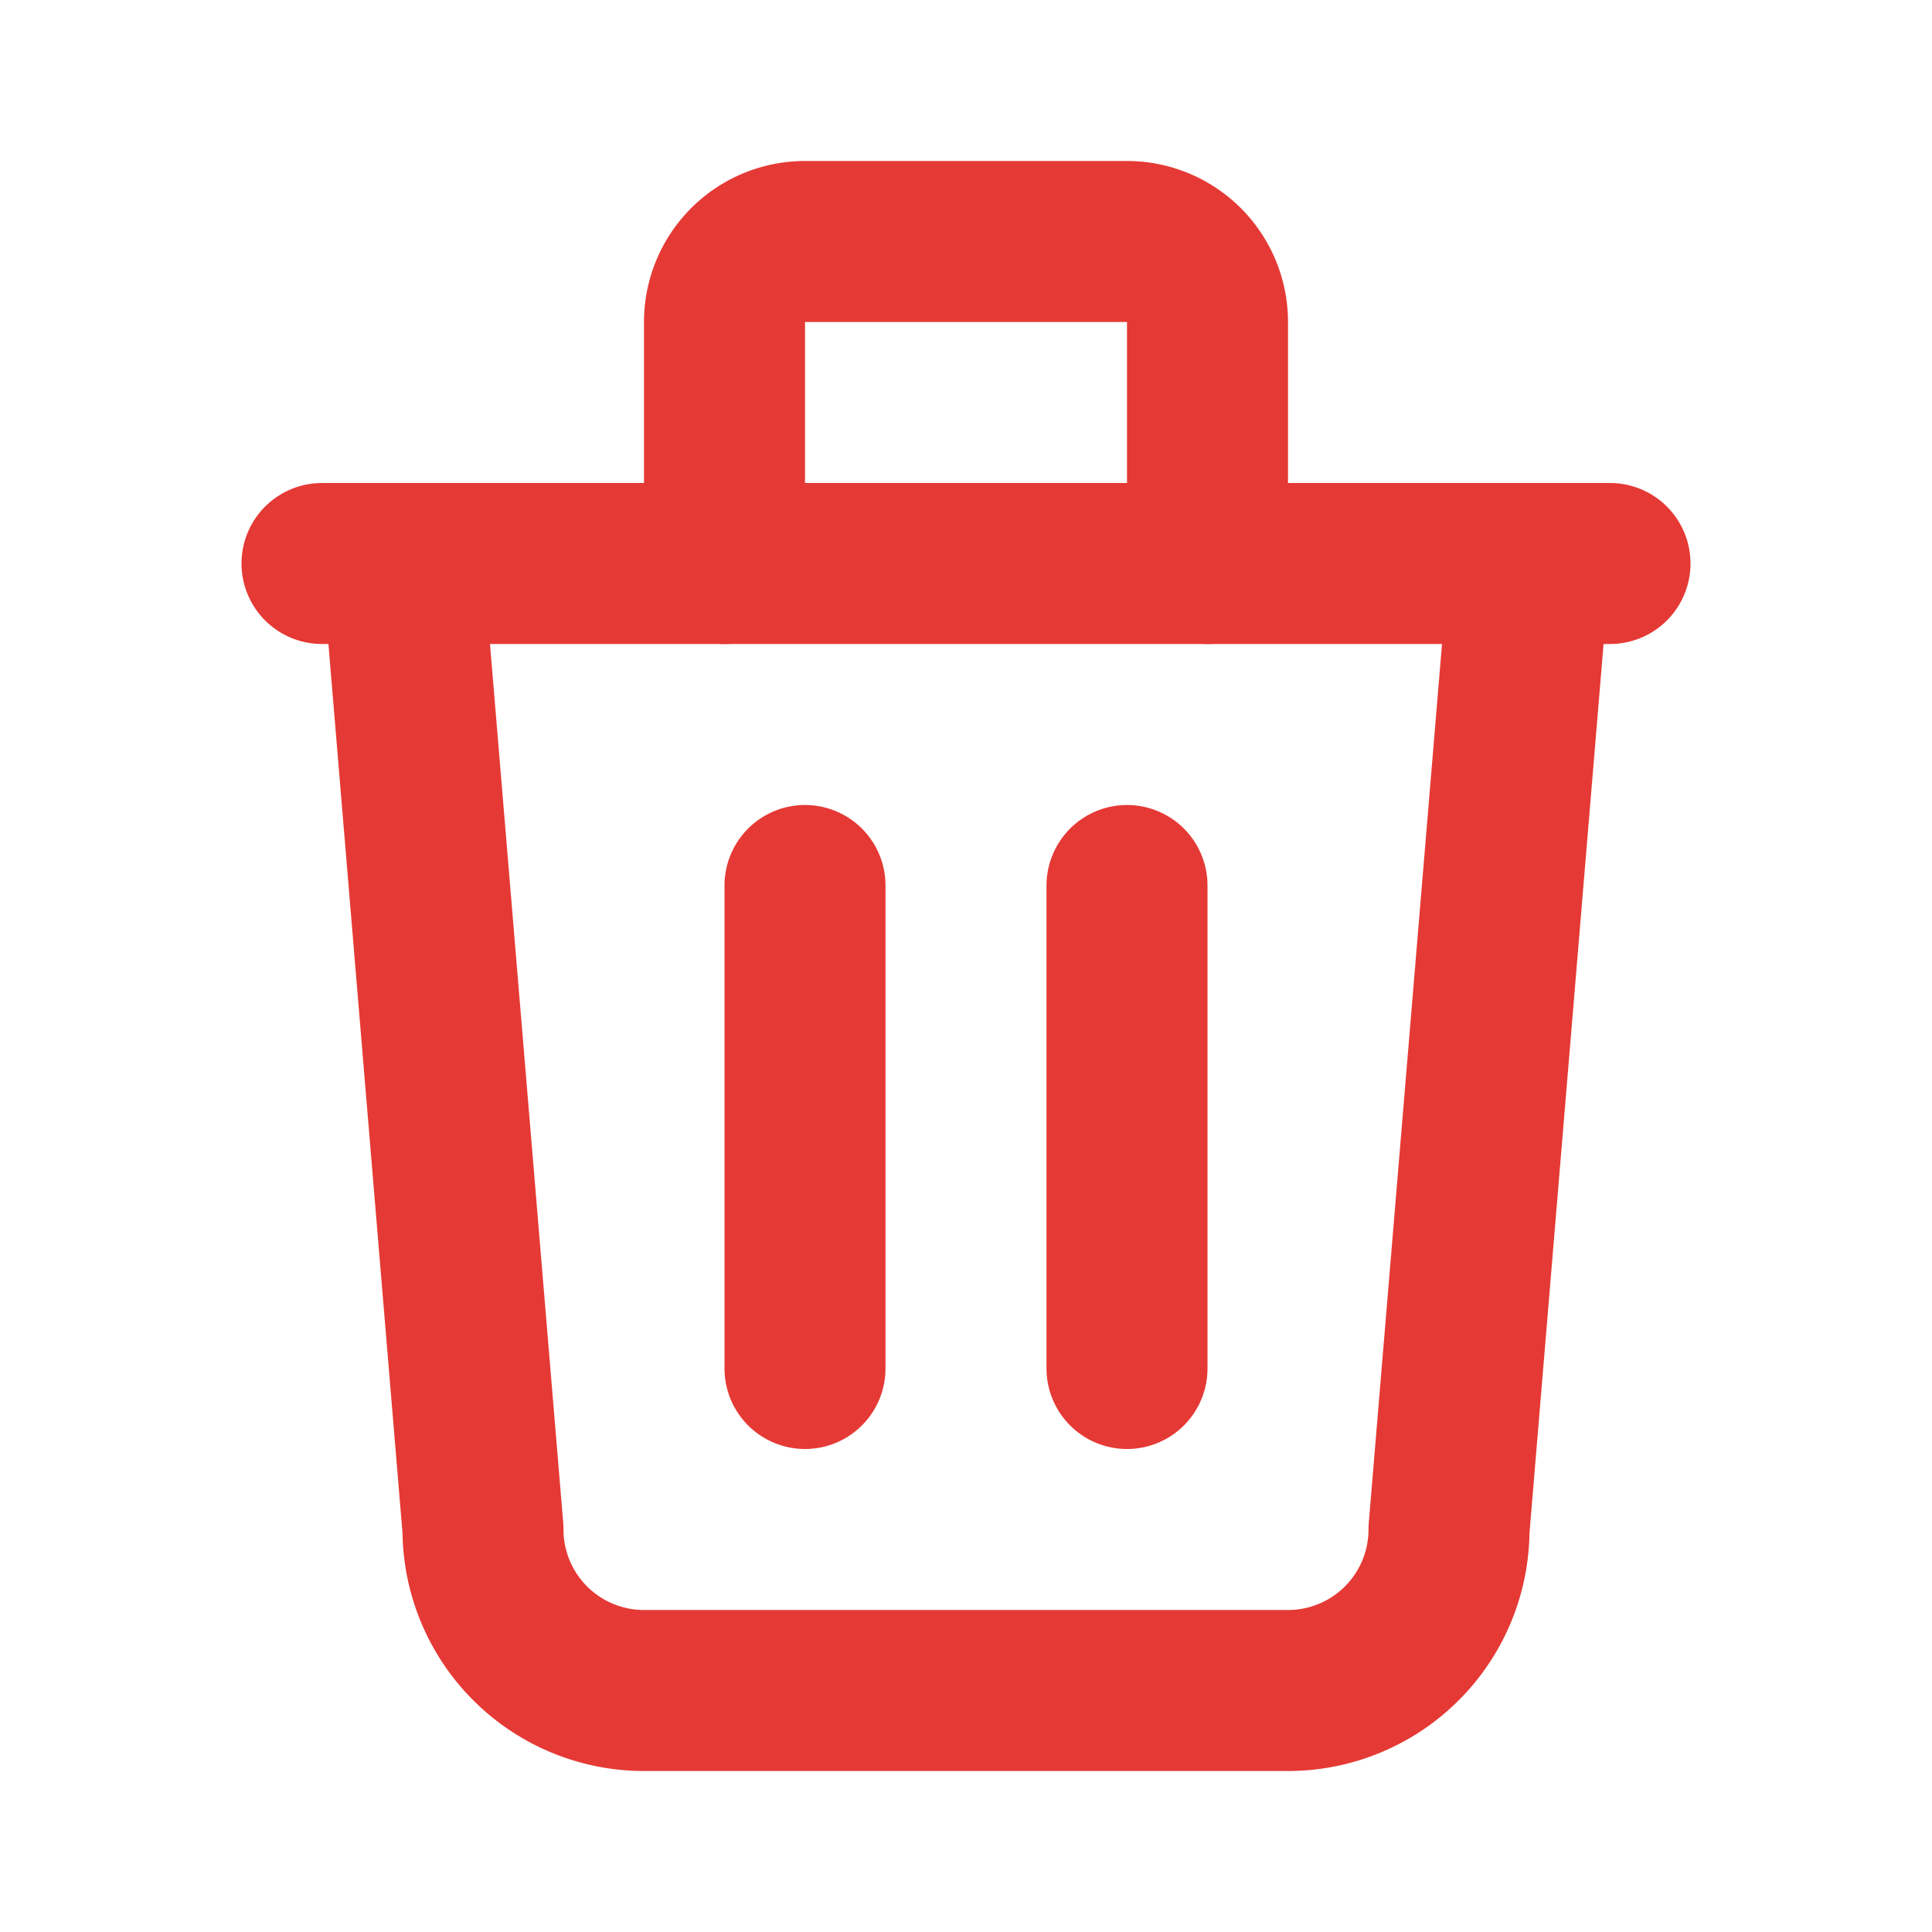 <svg xmlns="http://www.w3.org/2000/svg" width="24" height="24" viewBox="0 0 24 24" fill="none"
     stroke="#e53935" stroke-width="2" stroke-linecap="round" stroke-linejoin="round"
     class="icon icon-tabler icons-tabler-outline icon-tabler-trash">
  <path stroke="none" d="M0 0h24v24H0z" fill="none"/>
  <path d="M4 7l16 0"/>
  <path d="M10 11l0 6"/>
  <path d="M14 11l0 6"/>
  <path d="M5 7l1 12a2 2 0 0 0 2 2h8a2 2 0 0 0 2 -2l1 -12"/>
  <path d="M9 7v-3a1 1 0 0 1 1 -1h4a1 1 0 0 1 1 1v3"/>
</svg>
